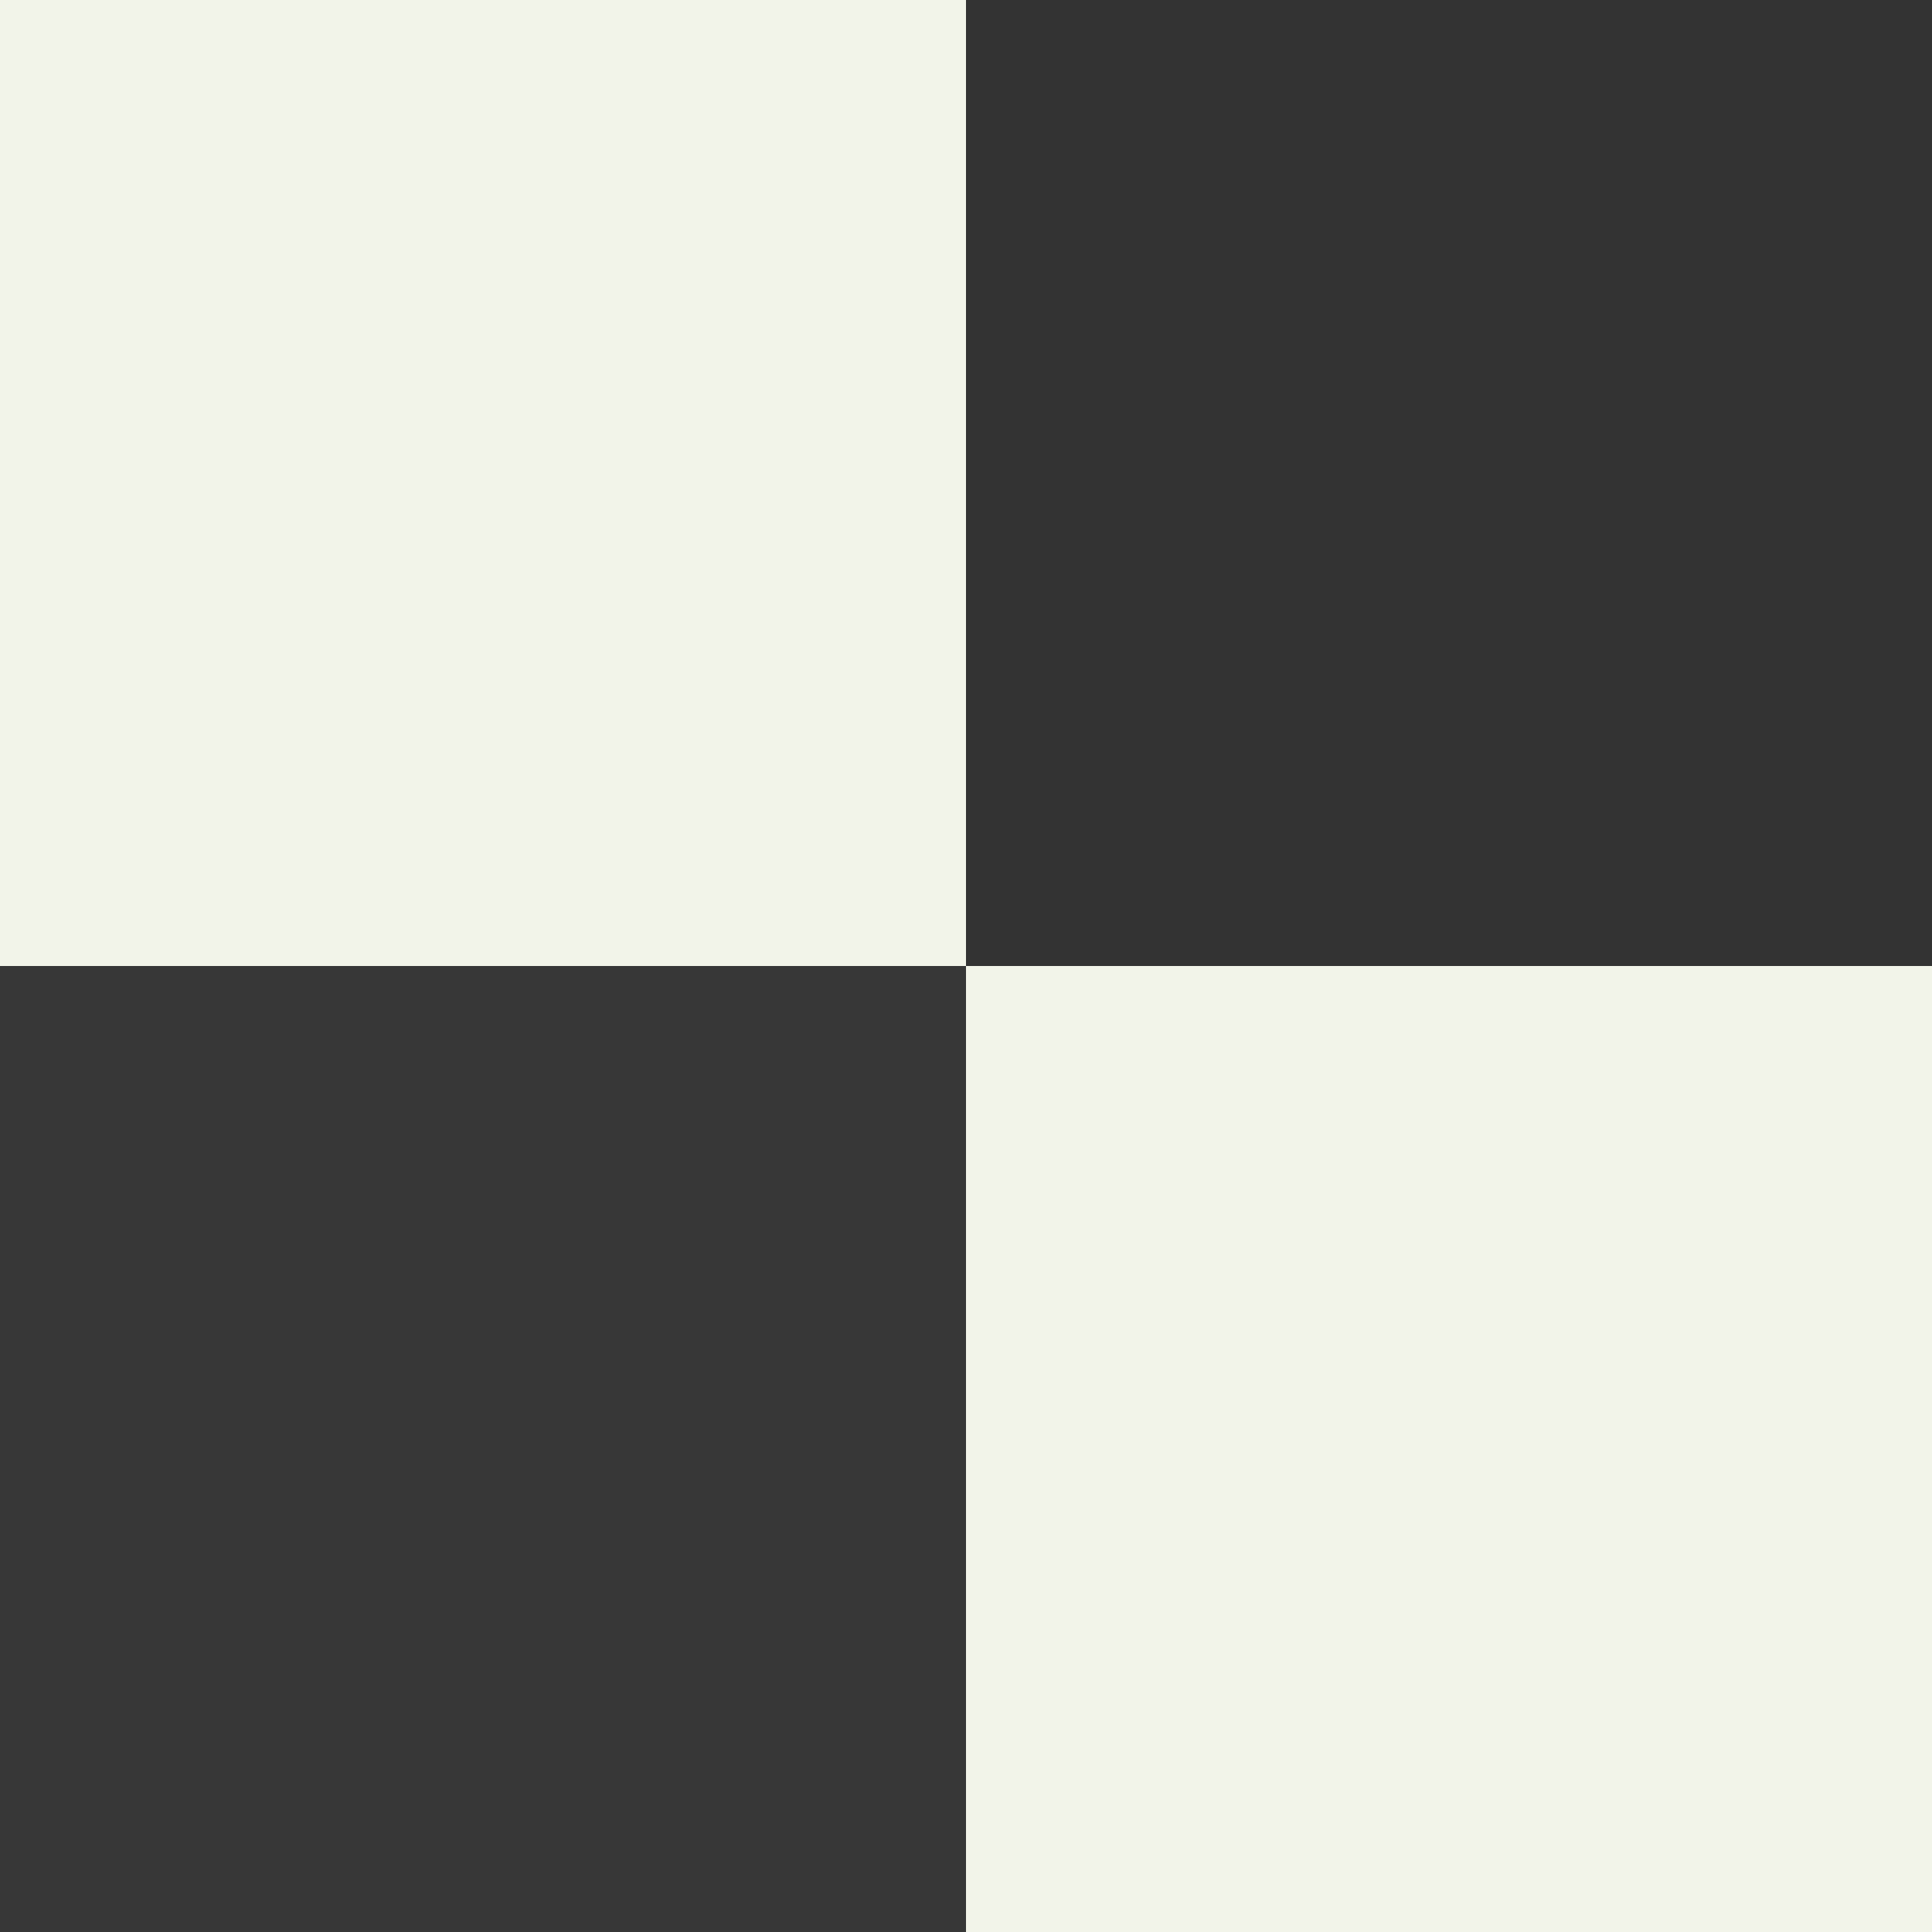 <svg width="77" height="77" viewBox="0 0 77 77" fill="none" xmlns="http://www.w3.org/2000/svg">
<rect x="0" y="0" width="77" height="77" fill="#333333" stroke="none"/>
<rect width="38.5" height="38.5" fill="#F2F4E9"/>
<rect x="38.5" y="38.5" width="38.5" height="38.5" fill="#F2F4E9"/>
<rect y="38.5" width="38.5" height="38.5" fill="white" fill-opacity="0.02"/>
</svg>
